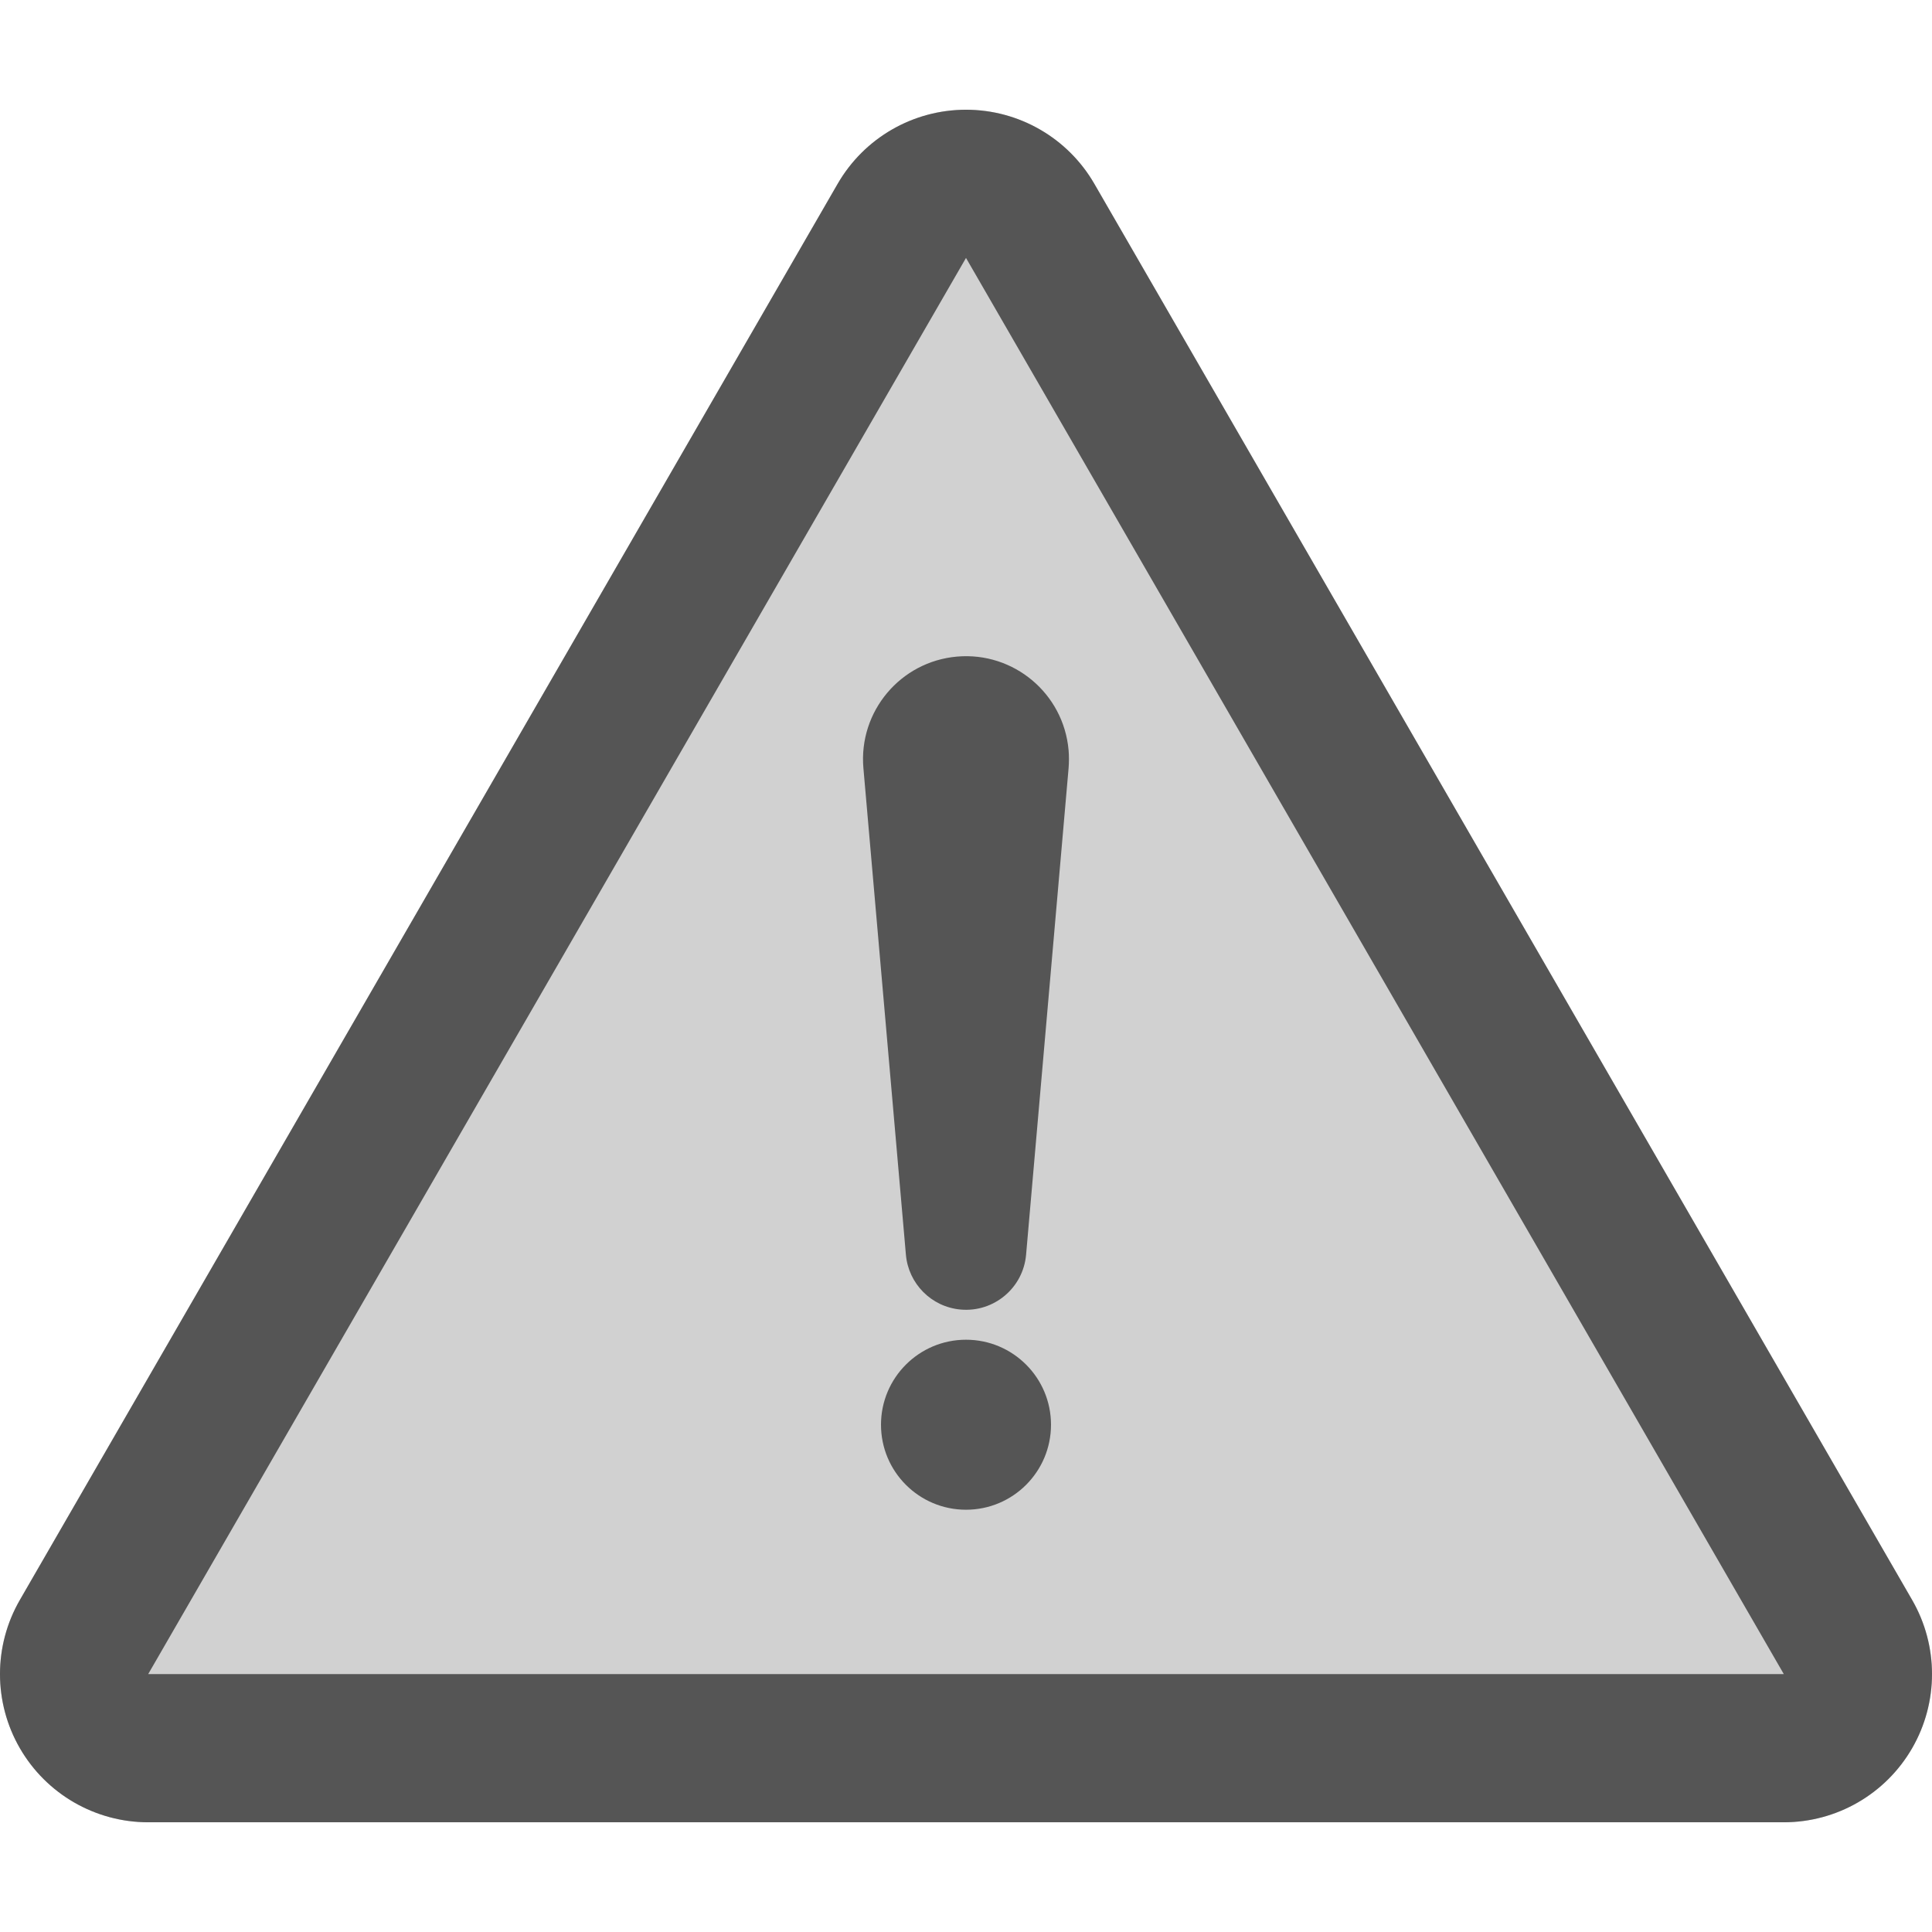 <?xml version="1.0" encoding="UTF-8" standalone="no"?><!DOCTYPE svg PUBLIC "-//W3C//DTD SVG 1.1//EN" "http://www.w3.org/Graphics/SVG/1.1/DTD/svg11.dtd"><svg width="100%" height="100%" viewBox="0 0 800 800" version="1.1" xmlns="http://www.w3.org/2000/svg" xmlns:xlink="http://www.w3.org/1999/xlink" xml:space="preserve" xmlns:serif="http://www.serif.com/" style="fill-rule:evenodd;clip-rule:evenodd;stroke-linejoin:round;stroke-miterlimit:2;"><g><path d="M791.776,662.511l-338.632,-586.398c-10.962,-18.985 -31.219,-30.678 -53.144,-30.678c-21.922,-0 -42.182,11.691 -53.144,30.678l-338.632,586.398c-10.967,18.985 -10.967,42.383 -0.005,61.371c10.963,18.988 31.222,30.686 53.15,30.686l677.262,-0c21.925,-0 42.187,-11.696 53.15,-30.686c10.96,-18.988 10.96,-42.386 -0.005,-61.371Z" style="fill:#d1d1d1;"/><path d="M791.776,662.511l-338.632,-586.398c-10.962,-18.985 -31.219,-30.678 -53.144,-30.678c-21.922,-0 -42.182,11.691 -53.144,30.678l-338.632,586.398c-10.967,18.985 -10.967,42.383 -0.005,61.371c10.963,18.988 31.222,30.686 53.15,30.686l677.262,-0c21.925,-0 42.187,-11.696 53.15,-30.686c10.96,-18.988 10.96,-42.386 -0.005,-61.371Zm-730.407,30.688l338.631,-586.398l338.631,586.398l-677.262,-0Z" style="fill:#555;fill-rule:nonzero;"/><path d="M357.519,318.073l17.599,201.48c1.027,11.86 10.441,21.636 22.709,22.709c13.742,1.201 25.855,-8.968 27.055,-22.709l17.599,-201.48c0.189,-2.355 0.213,-4.993 -0,-7.421c-2.049,-23.464 -22.729,-40.82 -46.19,-38.774c-23.462,2.052 -40.82,22.736 -38.772,46.195Z" style="fill:#555;fill-rule:nonzero;"/><circle cx="400" cy="589.949" r="35.198" style="fill:#555;"/></g></svg>